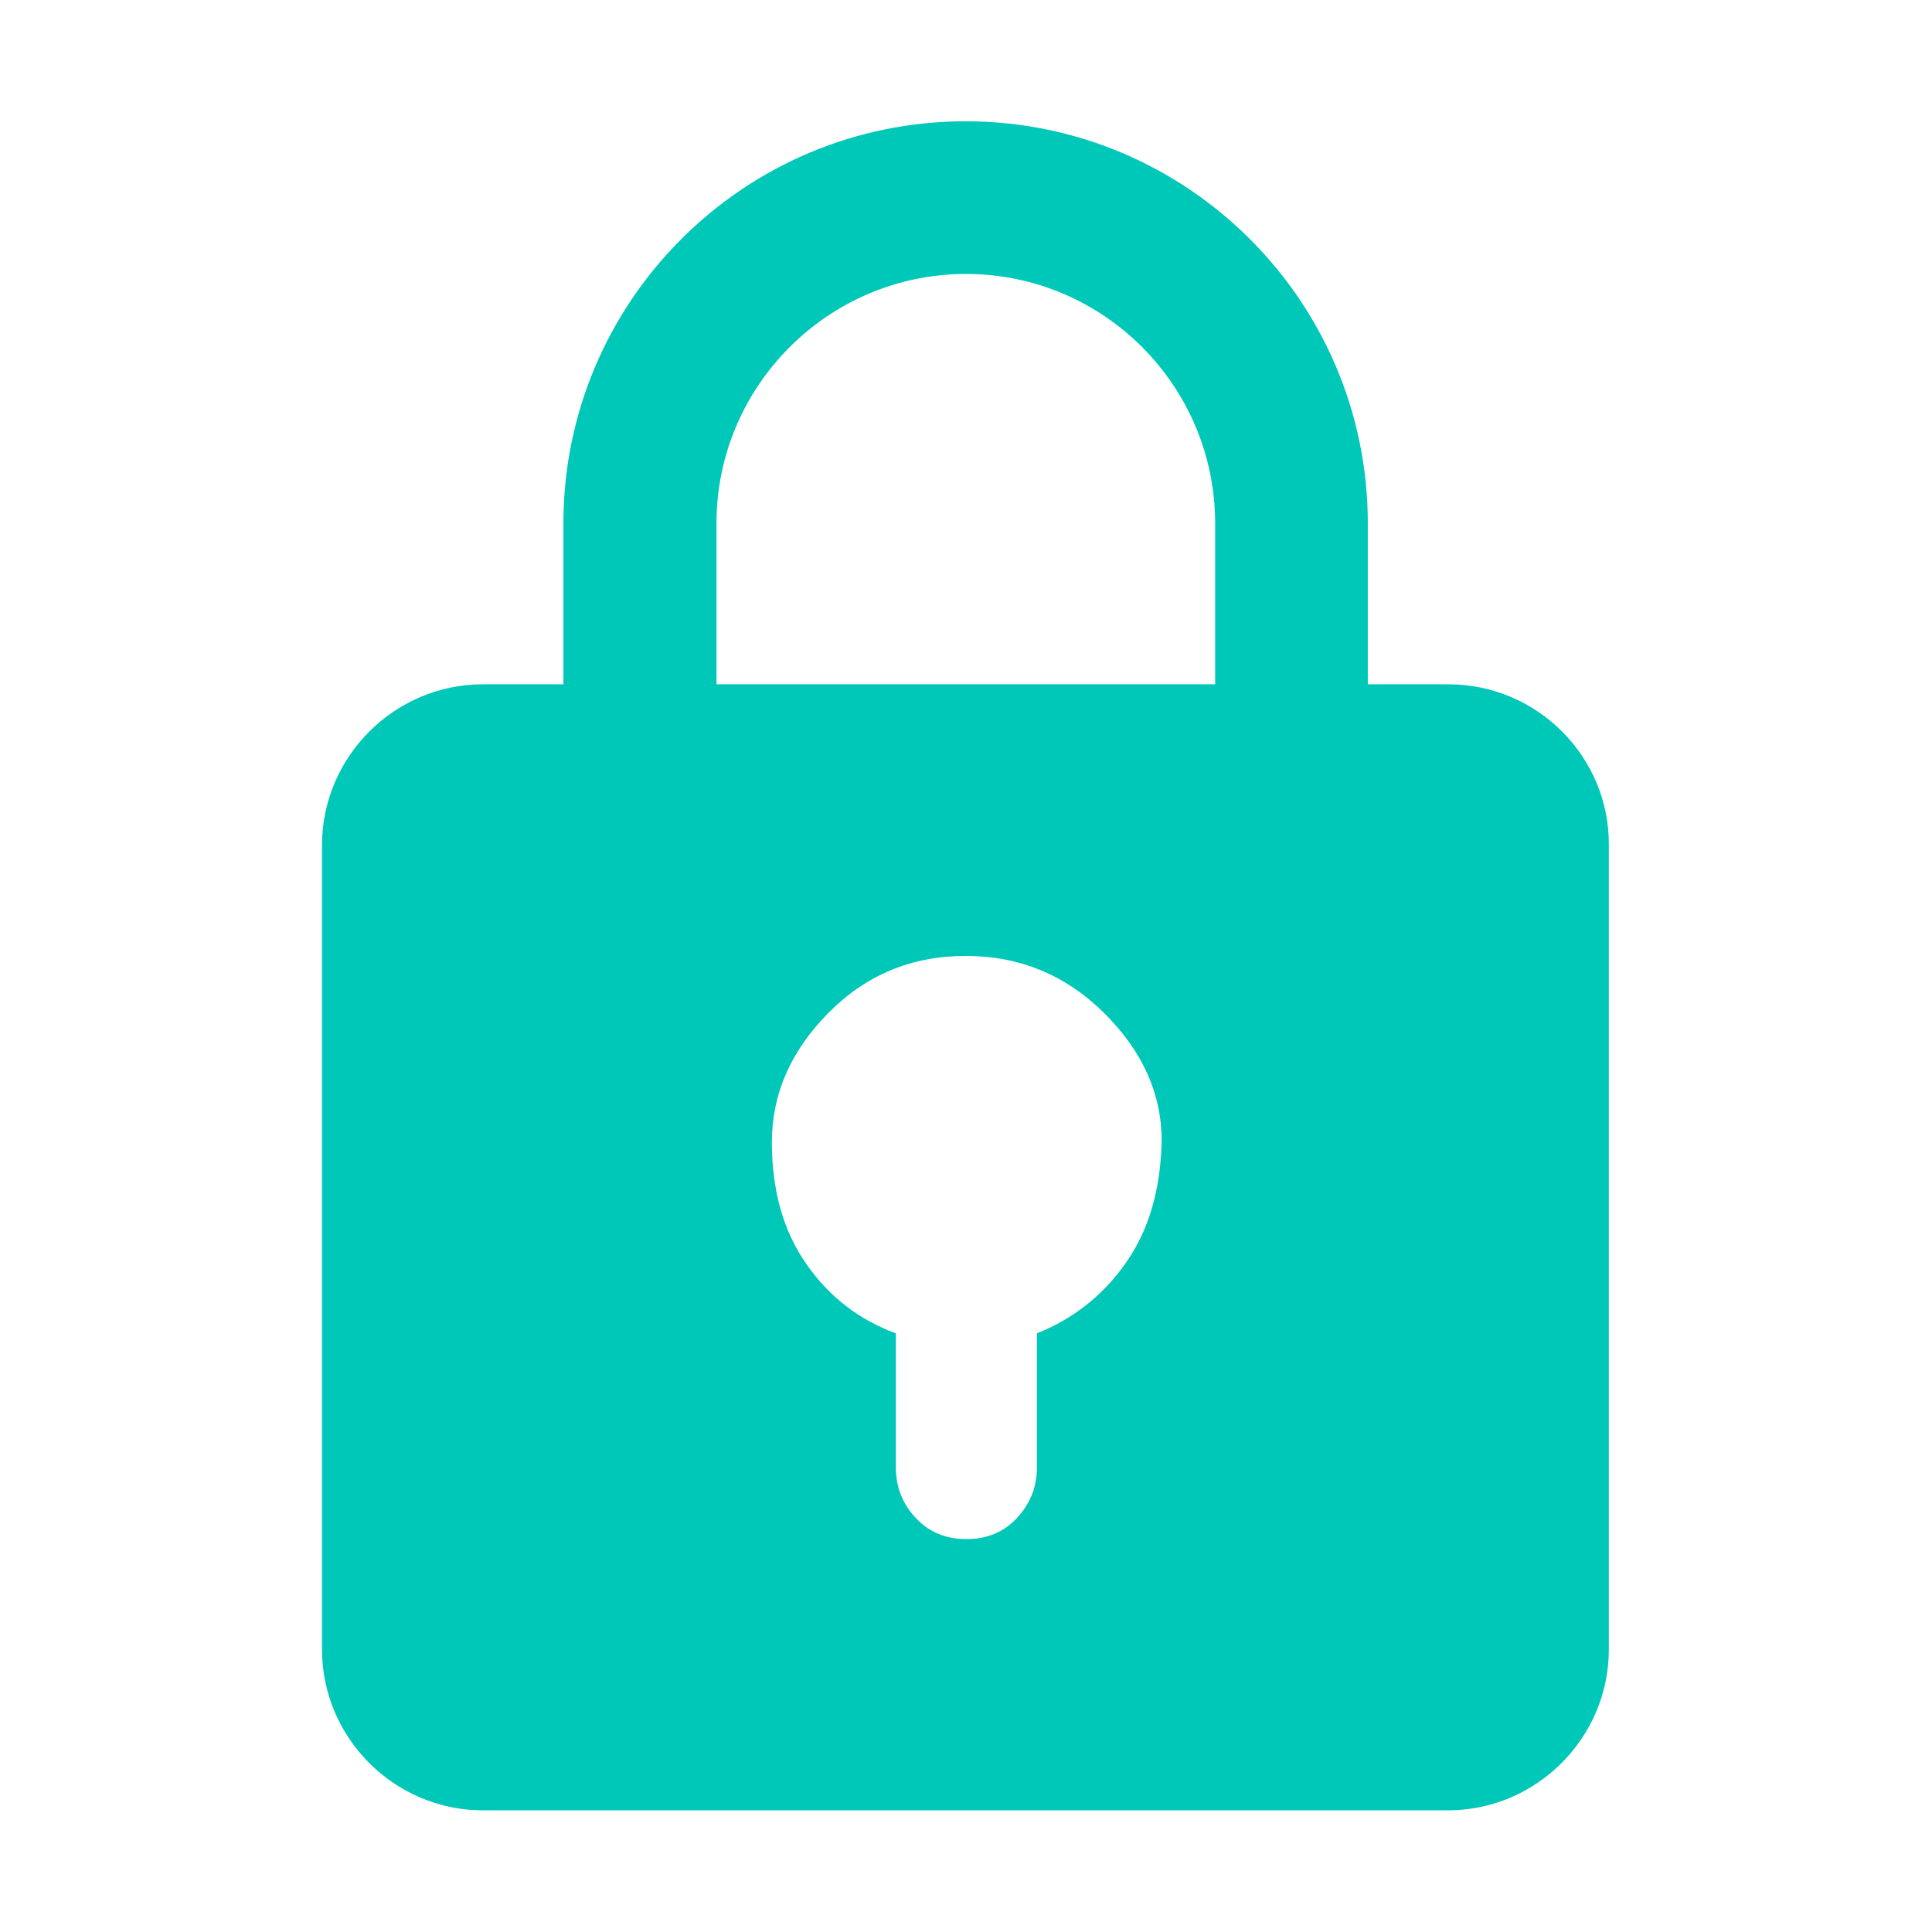 <?xml version="1.0" encoding="utf-8"?>
<!-- Generator: Adobe Illustrator 24.2.0, SVG Export Plug-In . SVG Version: 6.00 Build 0)  -->
<svg version="1.1" id="Capa_1" xmlns="http://www.w3.org/2000/svg" xmlns:xlink="http://www.w3.org/1999/xlink" x="0px" y="0px"
	 viewBox="0 0 498.6 498.6" style="enable-background:new 0 0 498.6 498.6;" xml:space="preserve">
<style type="text/css">
	.st0{fill:#00C8B9;}
</style>
<path class="st0" d="M373.8,176.6h-20.8v-41.5c0-57.3-46.5-103.8-103.8-103.8c-57.3,0-103.8,46.5-103.8,103.8v41.5h-20.8
	c-22.8,0-41.5,18.7-41.5,41.5v207.6c0,22.8,18.7,41.5,41.5,41.5h249.1c22.8,0,41.5-18.7,41.5-41.5V218.2
	C415.4,195.3,396.7,176.6,373.8,176.6z M290.7,325.7c-5.9,8.5-13.6,14.6-23.1,18.4v34.6c0,5-1.7,9.3-5.1,13
	c-3.4,3.7-7.8,5.5-13.1,5.5c-5.3,0-9.7-1.8-13.1-5.5c-3.4-3.6-5.1-8-5.1-13v-34.6c-9.5-3.5-17.2-9.4-23.1-17.9
	c-5.9-8.4-8.9-18.9-8.9-31.4c0-12.5,4.9-23.6,14.6-33.4c9.7-9.8,21.5-14.7,35.4-14.7c13.9,0,25.8,4.9,35.7,14.7
	c9.9,9.8,14.9,20.8,14.9,33.1C299.5,306.9,296.6,317.2,290.7,325.7z M313.6,176.6H184.9v-41.5c0-35.5,28.9-64.4,64.4-64.4
	s64.3,28.9,64.3,64.4V176.6z"/>
</svg>
